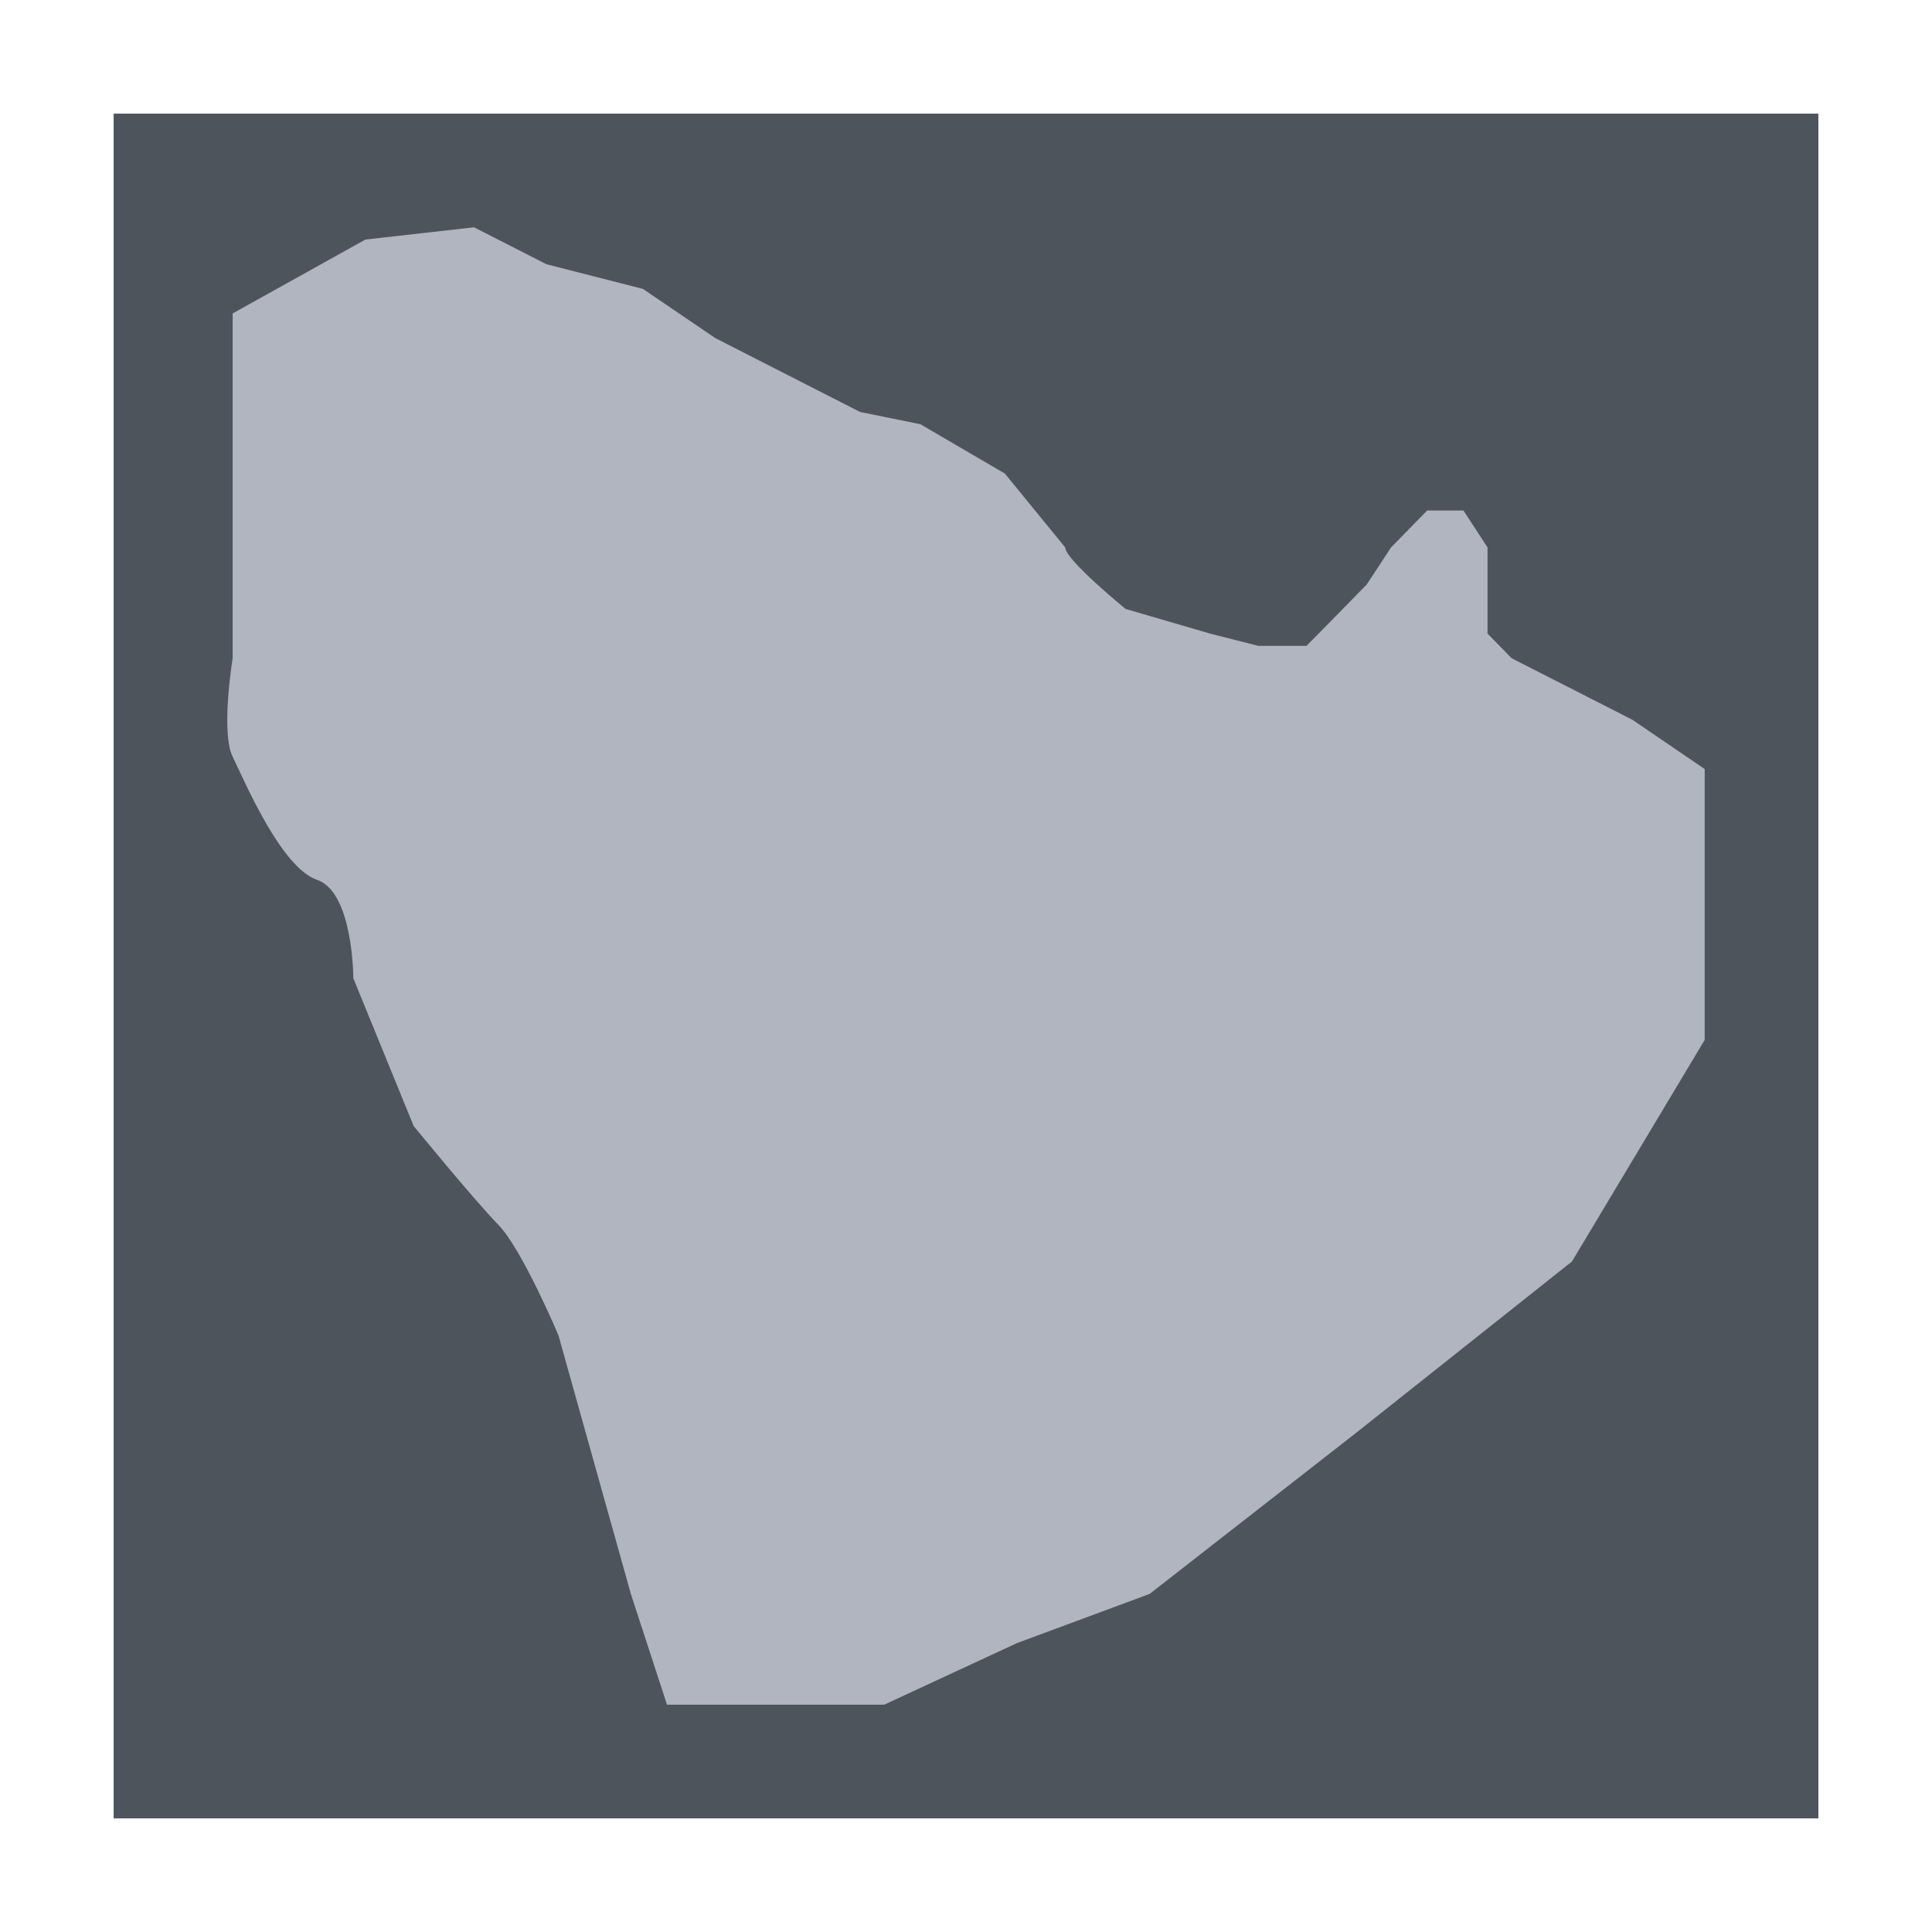 <svg width="17" height="17" viewBox="0 0 17 17" fill="none" xmlns="http://www.w3.org/2000/svg">
<g id="saudiarabia_01">
<g id="Saudi Arabia / saudiarabia_01">
<g id="saudiarabia_base">
<g id="stretchable-items">
<rect id="shape" x="1" y="1" width="15" height="15" fill="#4E545C"/>
</g>
<g id="non-stretchable-items">
<path id="symbol01" d="M3.215 2.108L4.171 2L4.808 2.325L5.657 2.542L6.294 2.975L6.931 3.3L7.568 3.625L8.099 3.733L8.842 4.167L9.373 4.817C9.373 4.925 9.904 5.358 9.904 5.358L10.647 5.575L11.072 5.683H11.496L11.709 5.467L12.027 5.142L12.24 4.817L12.558 4.492H12.877L13.089 4.817V5.575L13.301 5.792L14.363 6.333L15 6.767V7.525V8.392V9.15L13.832 11.1L11.921 12.617L10.116 14.025L8.948 14.458L7.78 15H6.931H5.869L5.551 14.025L4.914 11.75C4.914 11.75 4.595 10.992 4.383 10.775C4.171 10.558 3.64 9.908 3.64 9.908L3.109 8.608C3.109 8.608 3.109 7.85 2.79 7.742C2.472 7.633 2.153 6.875 2.047 6.658C1.941 6.442 2.047 5.792 2.047 5.792V4.817V4.167V3.517V2.758L3.215 2.108Z" fill="#B0B5BF"/>
</g>
</g>
</g>
</g>
</svg>
